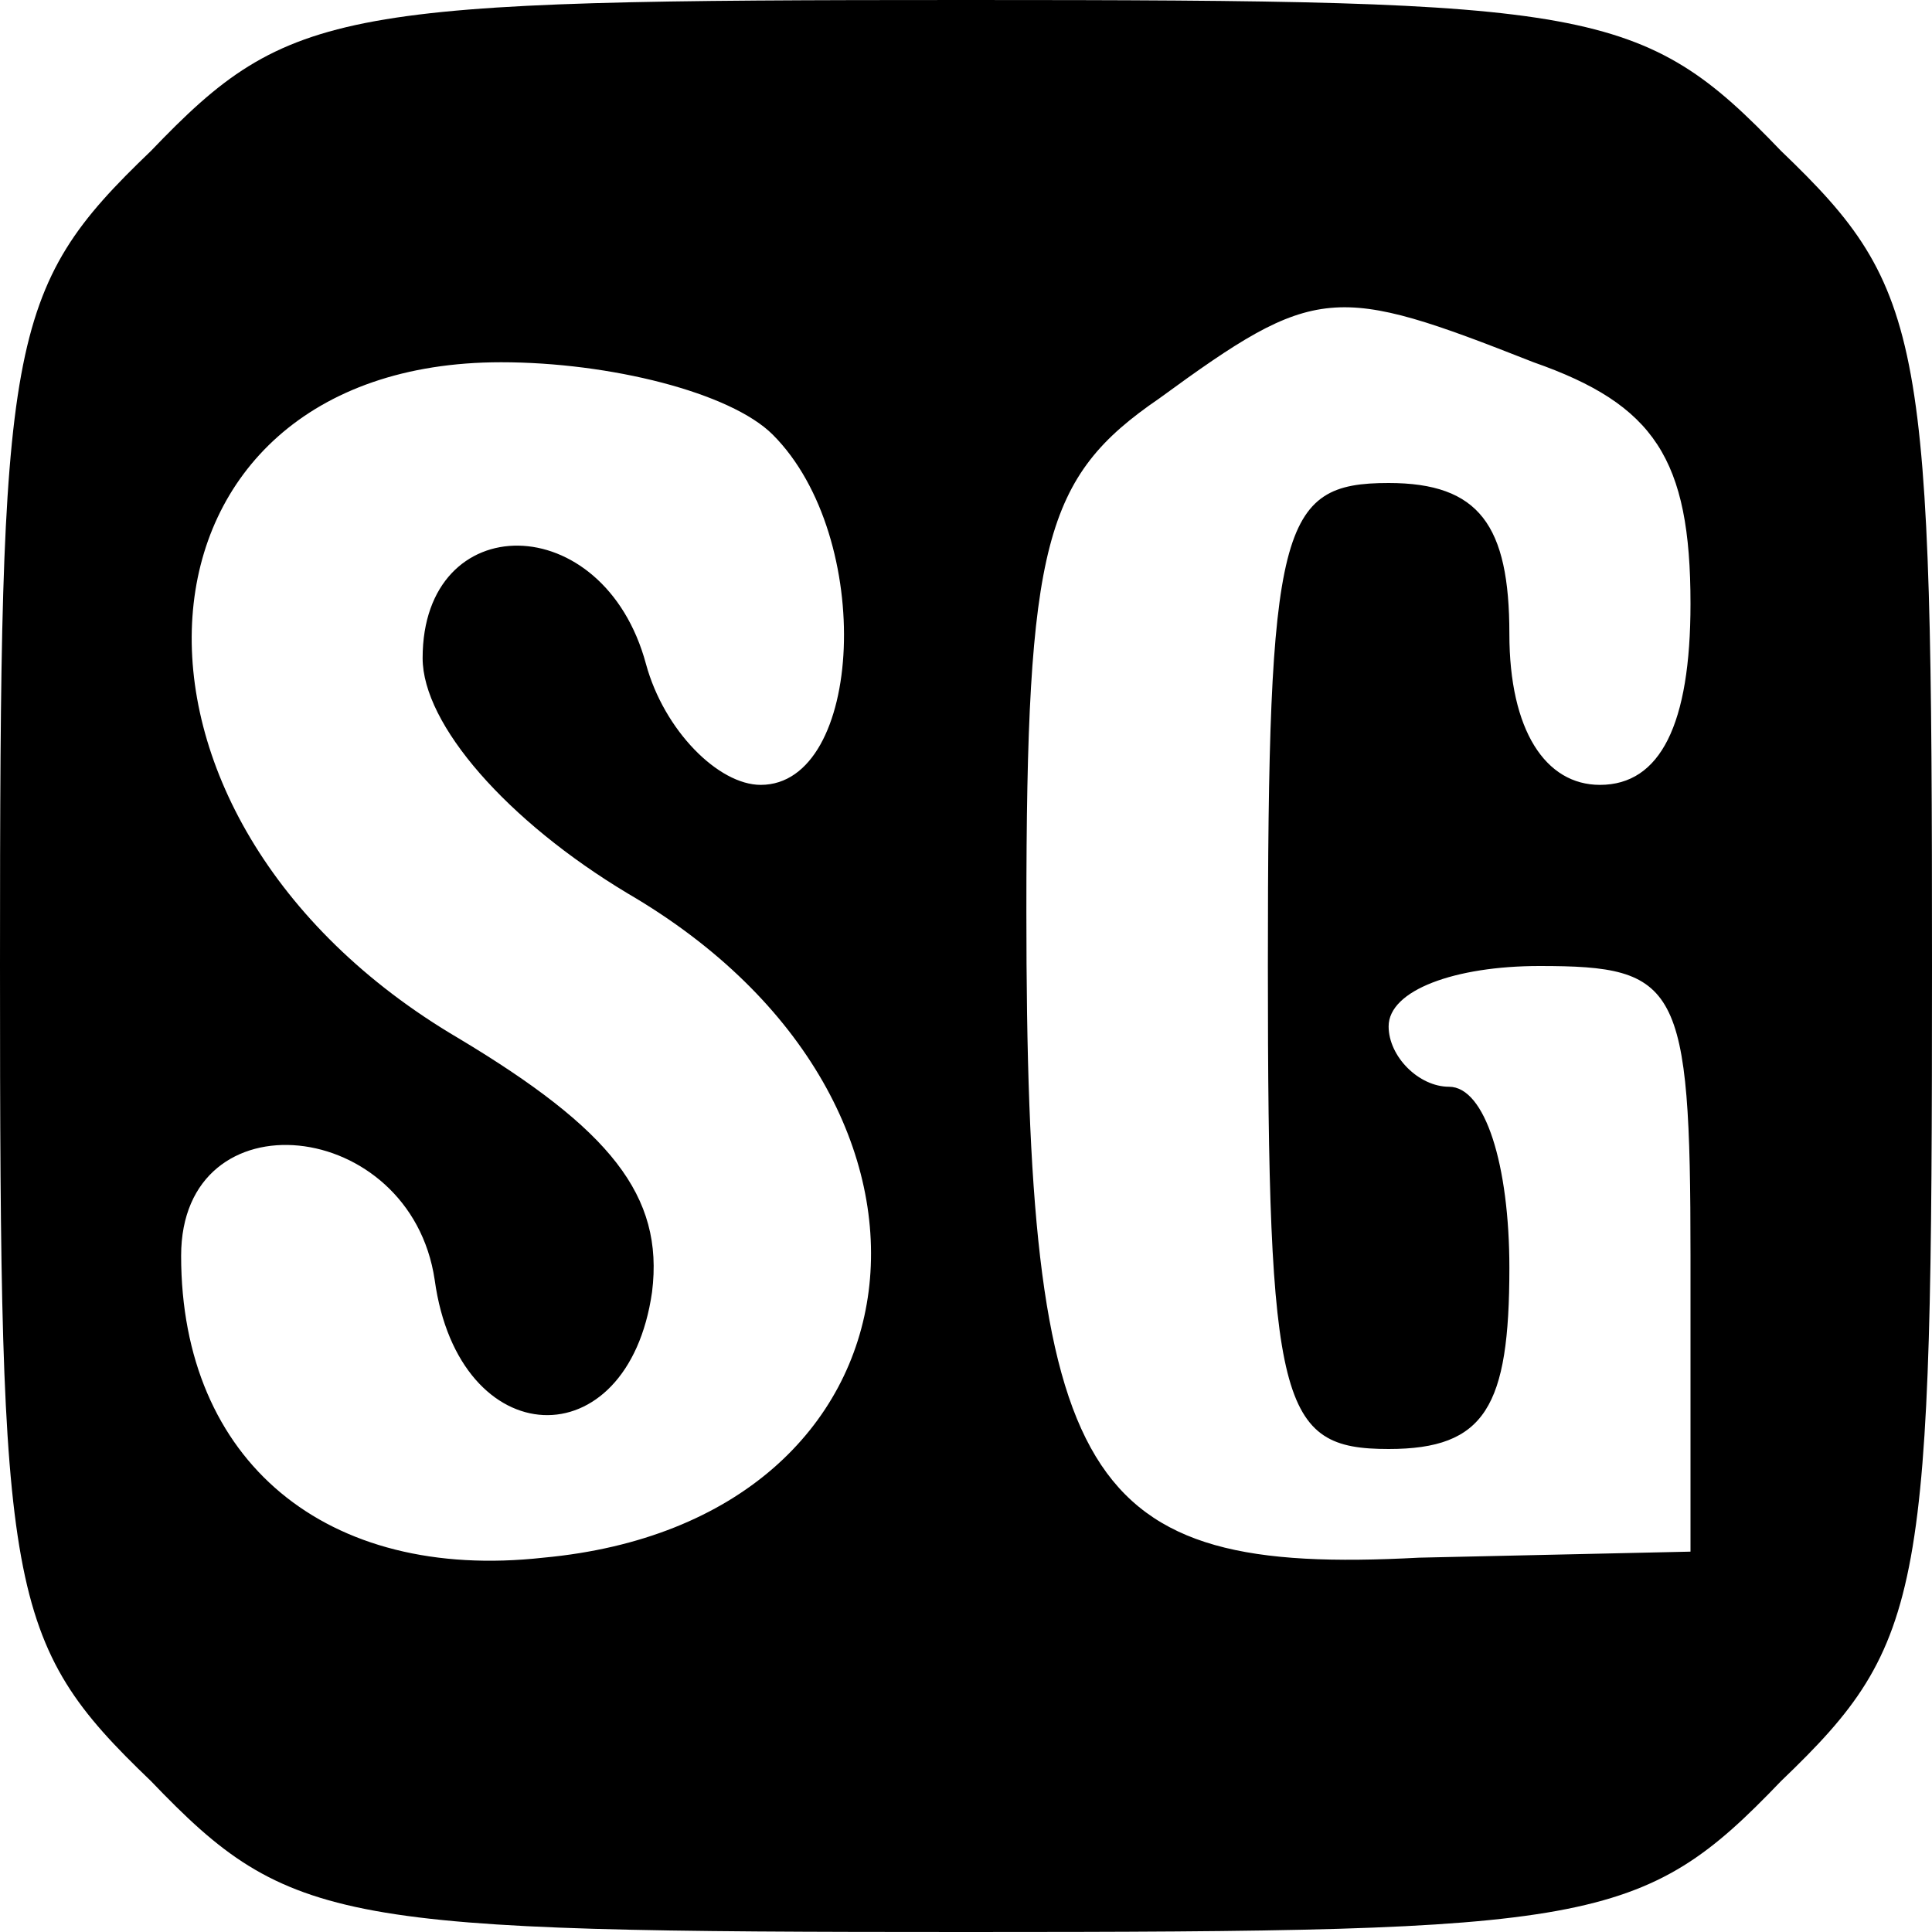 <?xml version="1.0" standalone="no"?><!DOCTYPE svg PUBLIC "-//W3C//DTD SVG 20010904//EN"
 "http://www.w3.org/TR/2001/REC-SVG-20010904/DTD/svg10.dtd"><svg version="1.0" xmlns="http://www.w3.org/2000/svg" width="32pt" height="32pt" viewBox="0 0 32 32" preserveAspectRatio="xMidYMid meet"><g transform="translate(0,32) scale(0.1,-0.1)" fill="#000000" stroke="none"><path d="M25 295 c-24 -23 -25 -31 -25 -135 0 -104 1 -112 25 -135 23 -24 31
-25 135 -25 104 0 112 1 135 25 24 23 25 31 25 135 0 104 -1 112 -25 135 -23
24 -31 25 -135 25 -104 0 -112 -1 -135 -25z m229 -35 c20 -7 26 -16 26 -40 0
-20 -5 -30 -15 -30 -9 0 -15 9 -15 25 0 18 -5 25 -20 25 -18 0 -20 -7 -20 -80
0 -73 2 -80 20 -80 16 0 20 7 20 30 0 17 -4 30 -10 30 -5 0 -10 5 -10 10 0 6
11 10 25 10 23 0 25 -3 25 -48 l0 -49 -45 -1 c-56 -3 -65 12 -65 107 0 61 3
72 22 85 26 19 29 19 62 6z m-126 -12 c17 -17 15 -58 -2 -58 -7 0 -16 9 -19
20 -7 26 -37 26 -37 1 0 -11 14 -27 34 -39 60 -35 51 -104 -14 -110 -36 -4
-60 16 -60 50 0 27 38 23 42 -4 4 -29 32 -30 36 -2 2 16 -7 27 -32 42 -63 37
-57 112 7 112 18 0 38 -5 45 -12z"/></g></svg>